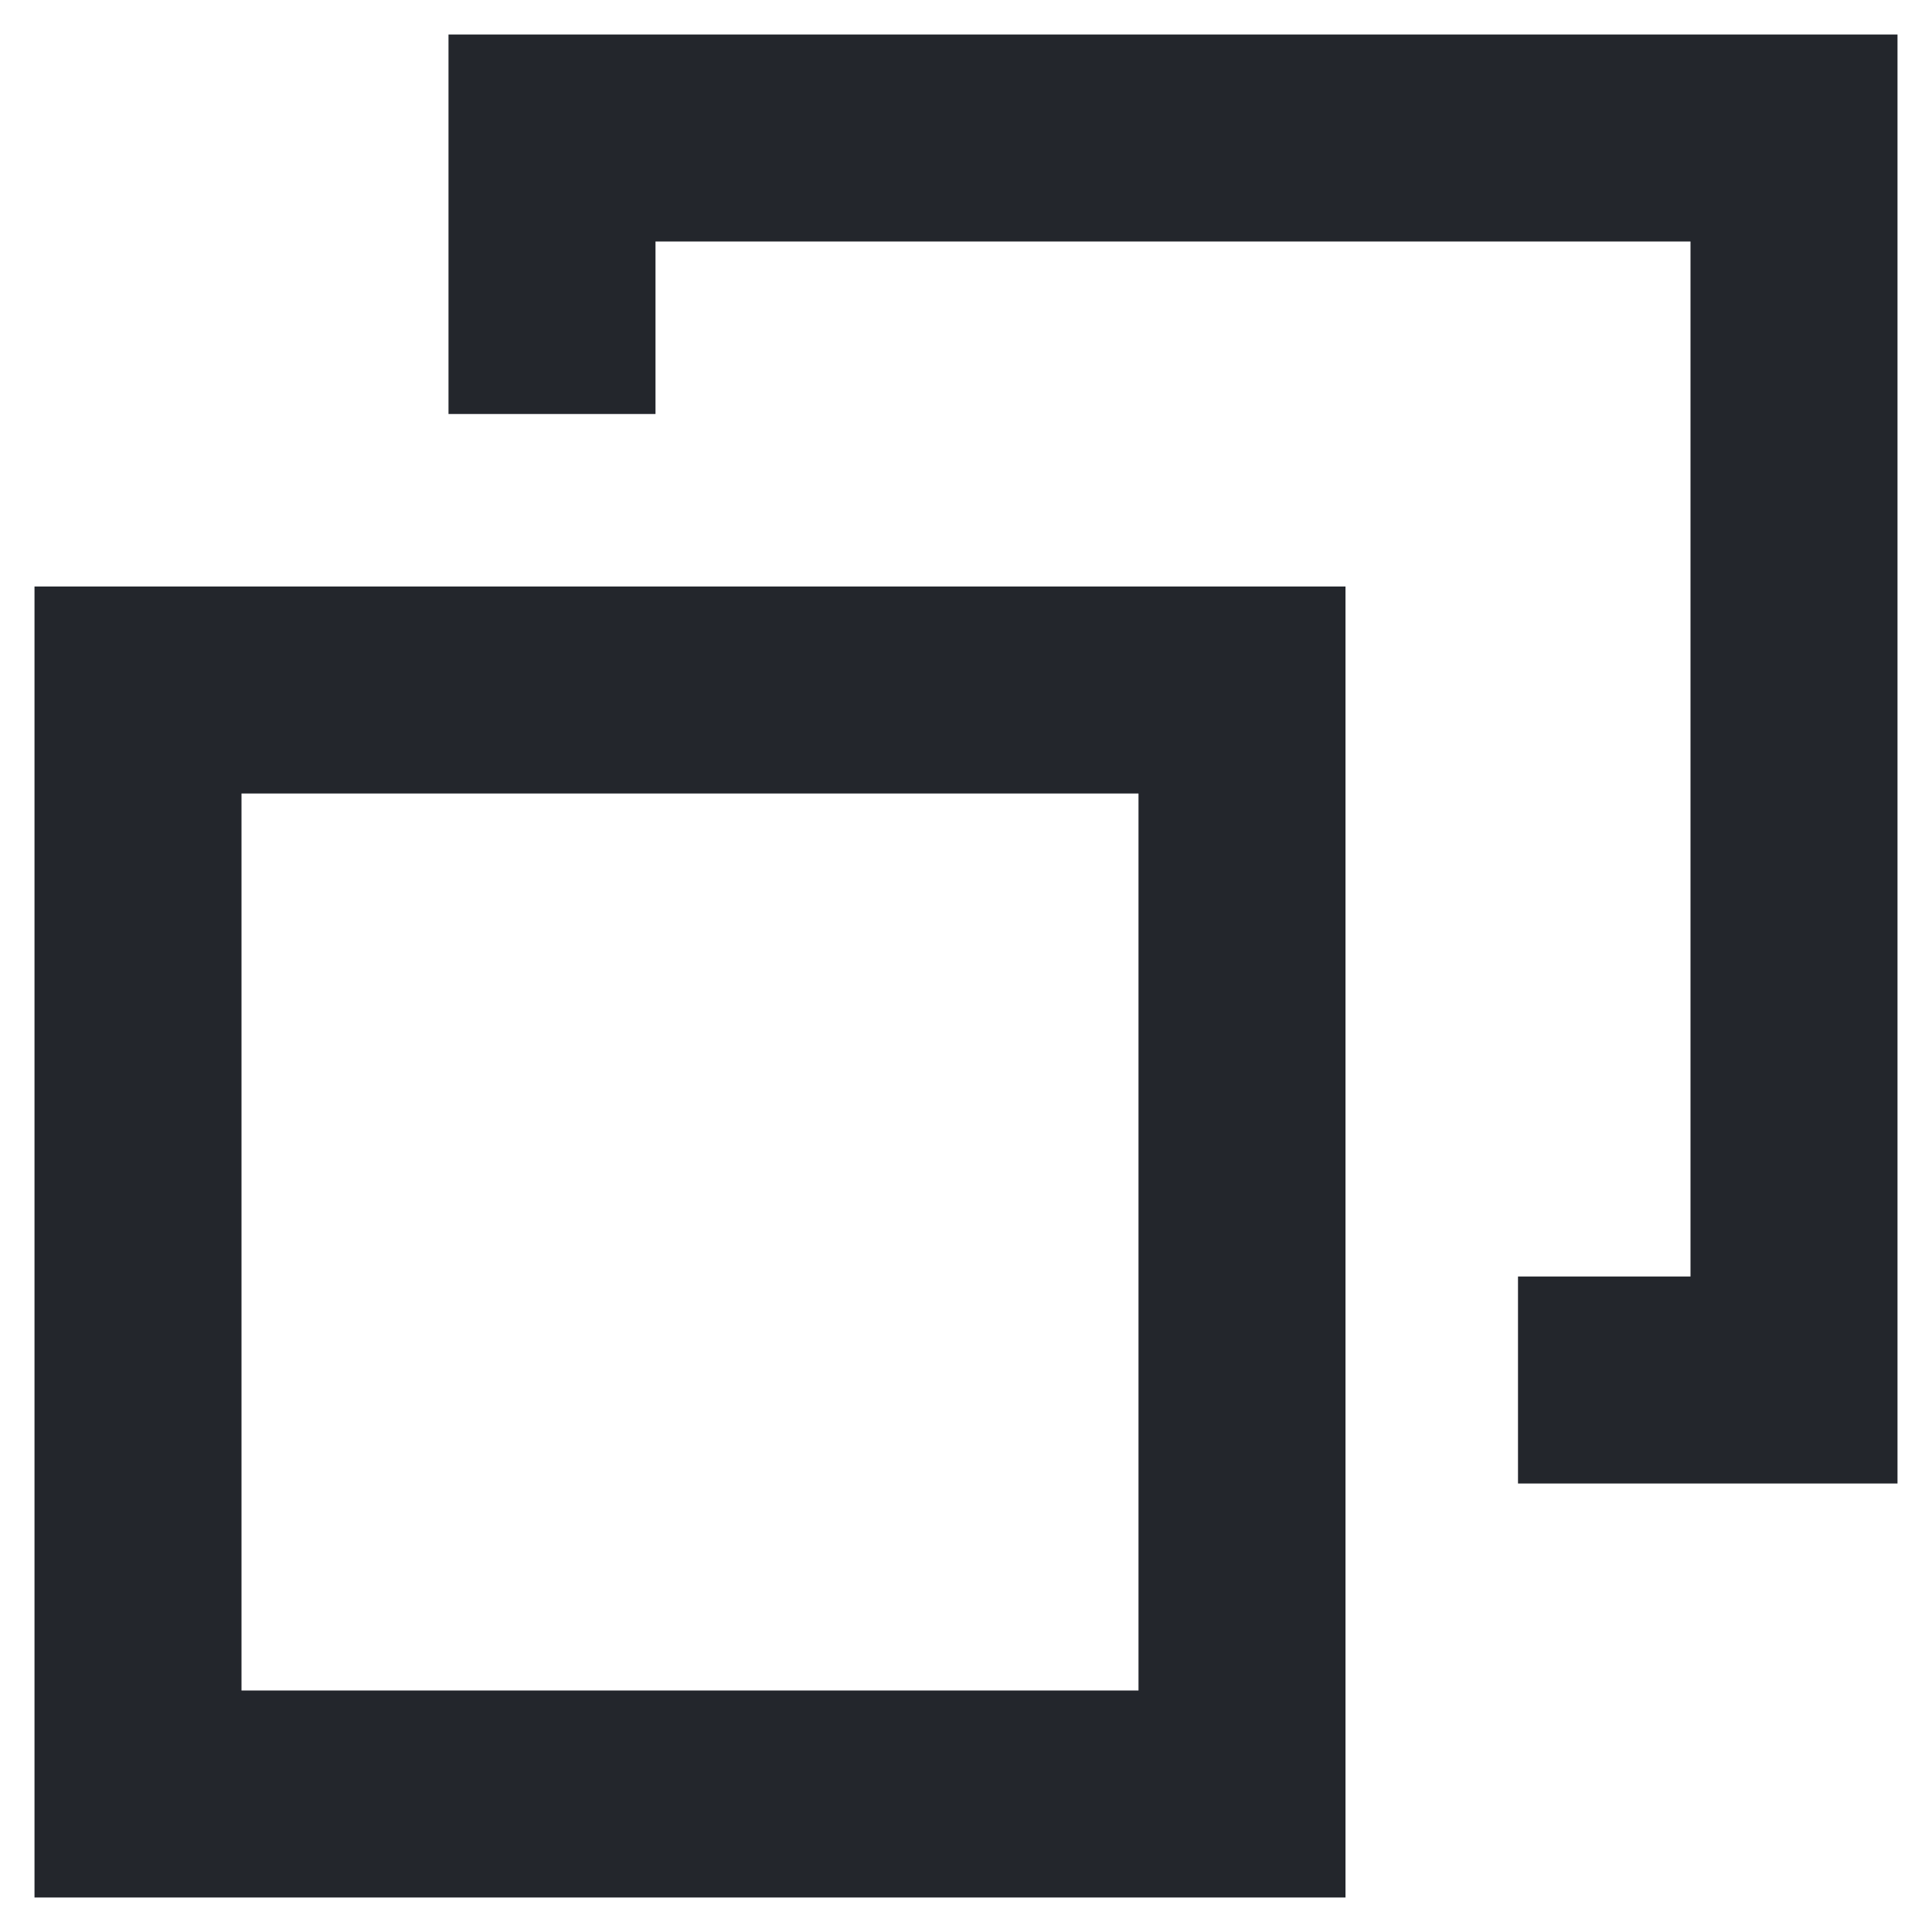<svg width="14" height="14" viewBox="0 0 14 14" fill="none" xmlns="http://www.w3.org/2000/svg">
<path fill-rule="evenodd" clip-rule="evenodd" d="M0.25 4.25H9.75V13.75H0.25V4.25ZM1.75 5.75V12.25H8.25V5.75H1.75Z" fill="#23262C"/>
<path fill-rule="evenodd" clip-rule="evenodd" d="M3.25 0.25H13.75V10.75H11V9.25H12.25V1.75H4.75V3H3.25V0.25Z" fill="#23262C"/>
</svg>
